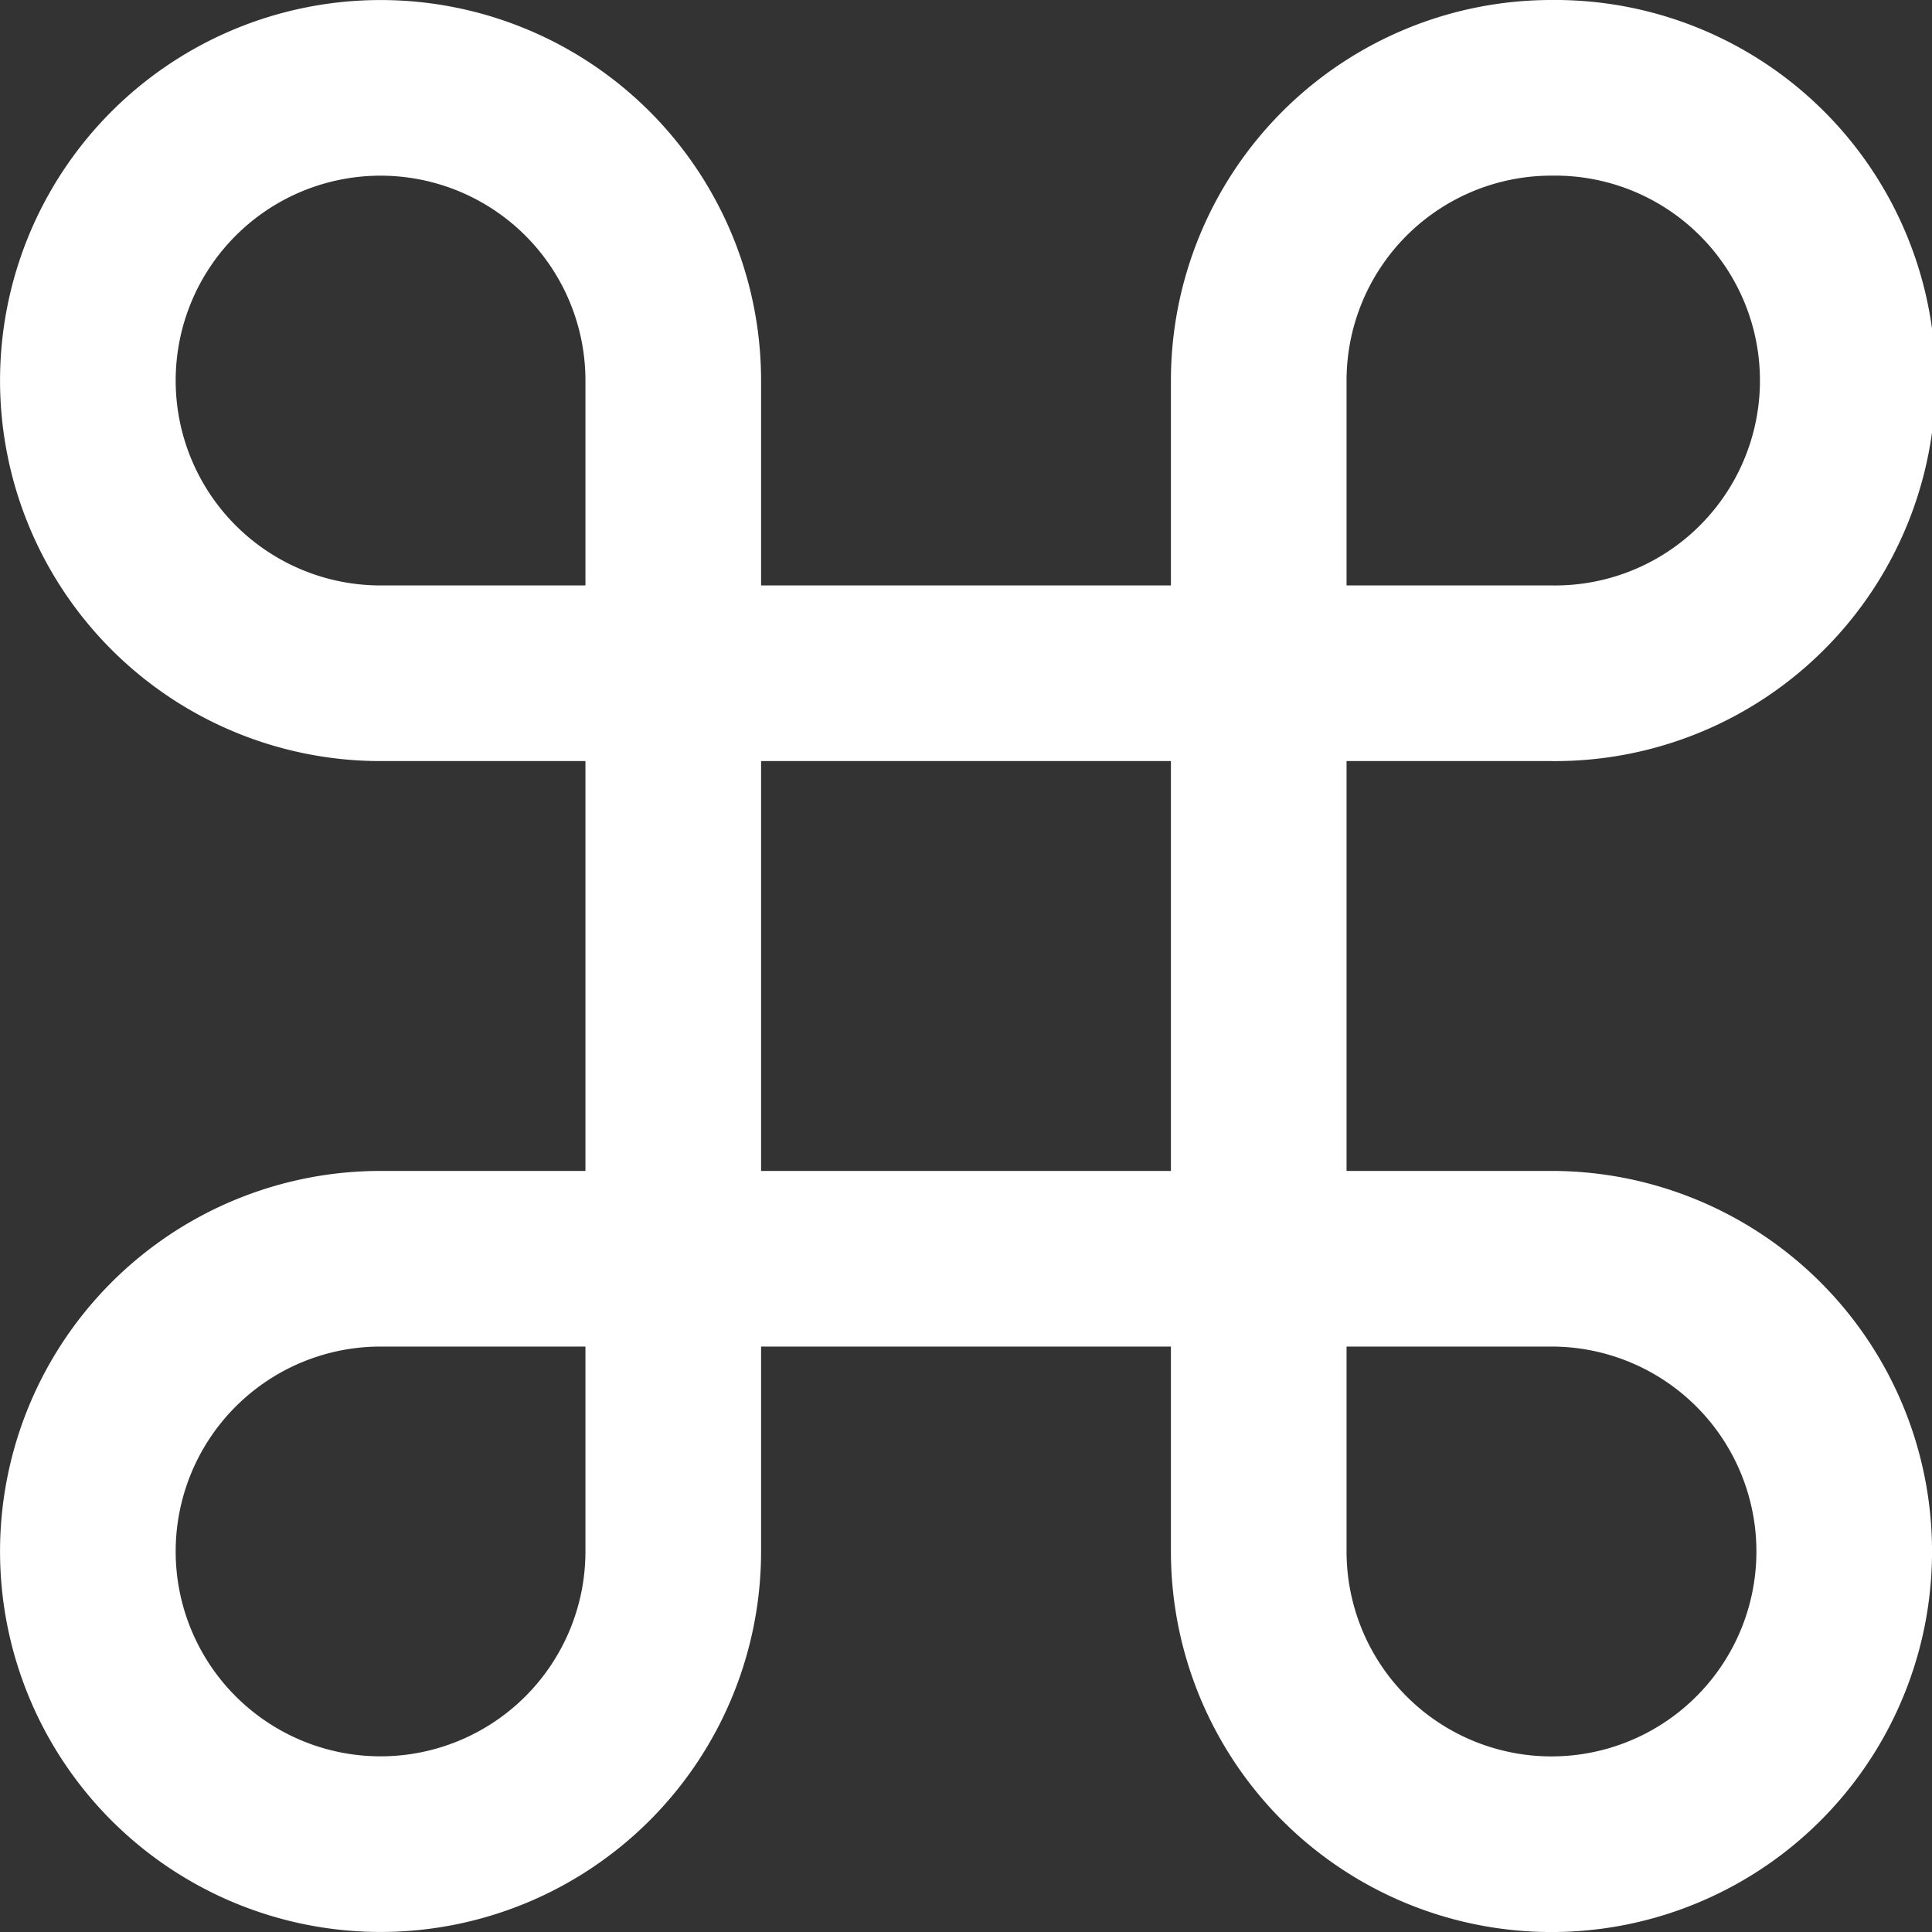 <svg width="44" height="44" fill="none" xmlns="http://www.w3.org/2000/svg"><rect width="100%" height="100%" fill="#333333" stroke="none"/><path d="M35.333 2a6.667 6.667 0 00-6.666 6.667v26.666a6.667 6.667 0 106.666-6.666H8.667a6.666 6.666 0 106.666 6.666V8.667a6.666 6.666 0 10-6.666 6.666h26.666a6.667 6.667 0 100-13.333z" stroke="#fff" stroke-width="4" stroke-linecap="round" stroke-linejoin="round"/></svg>